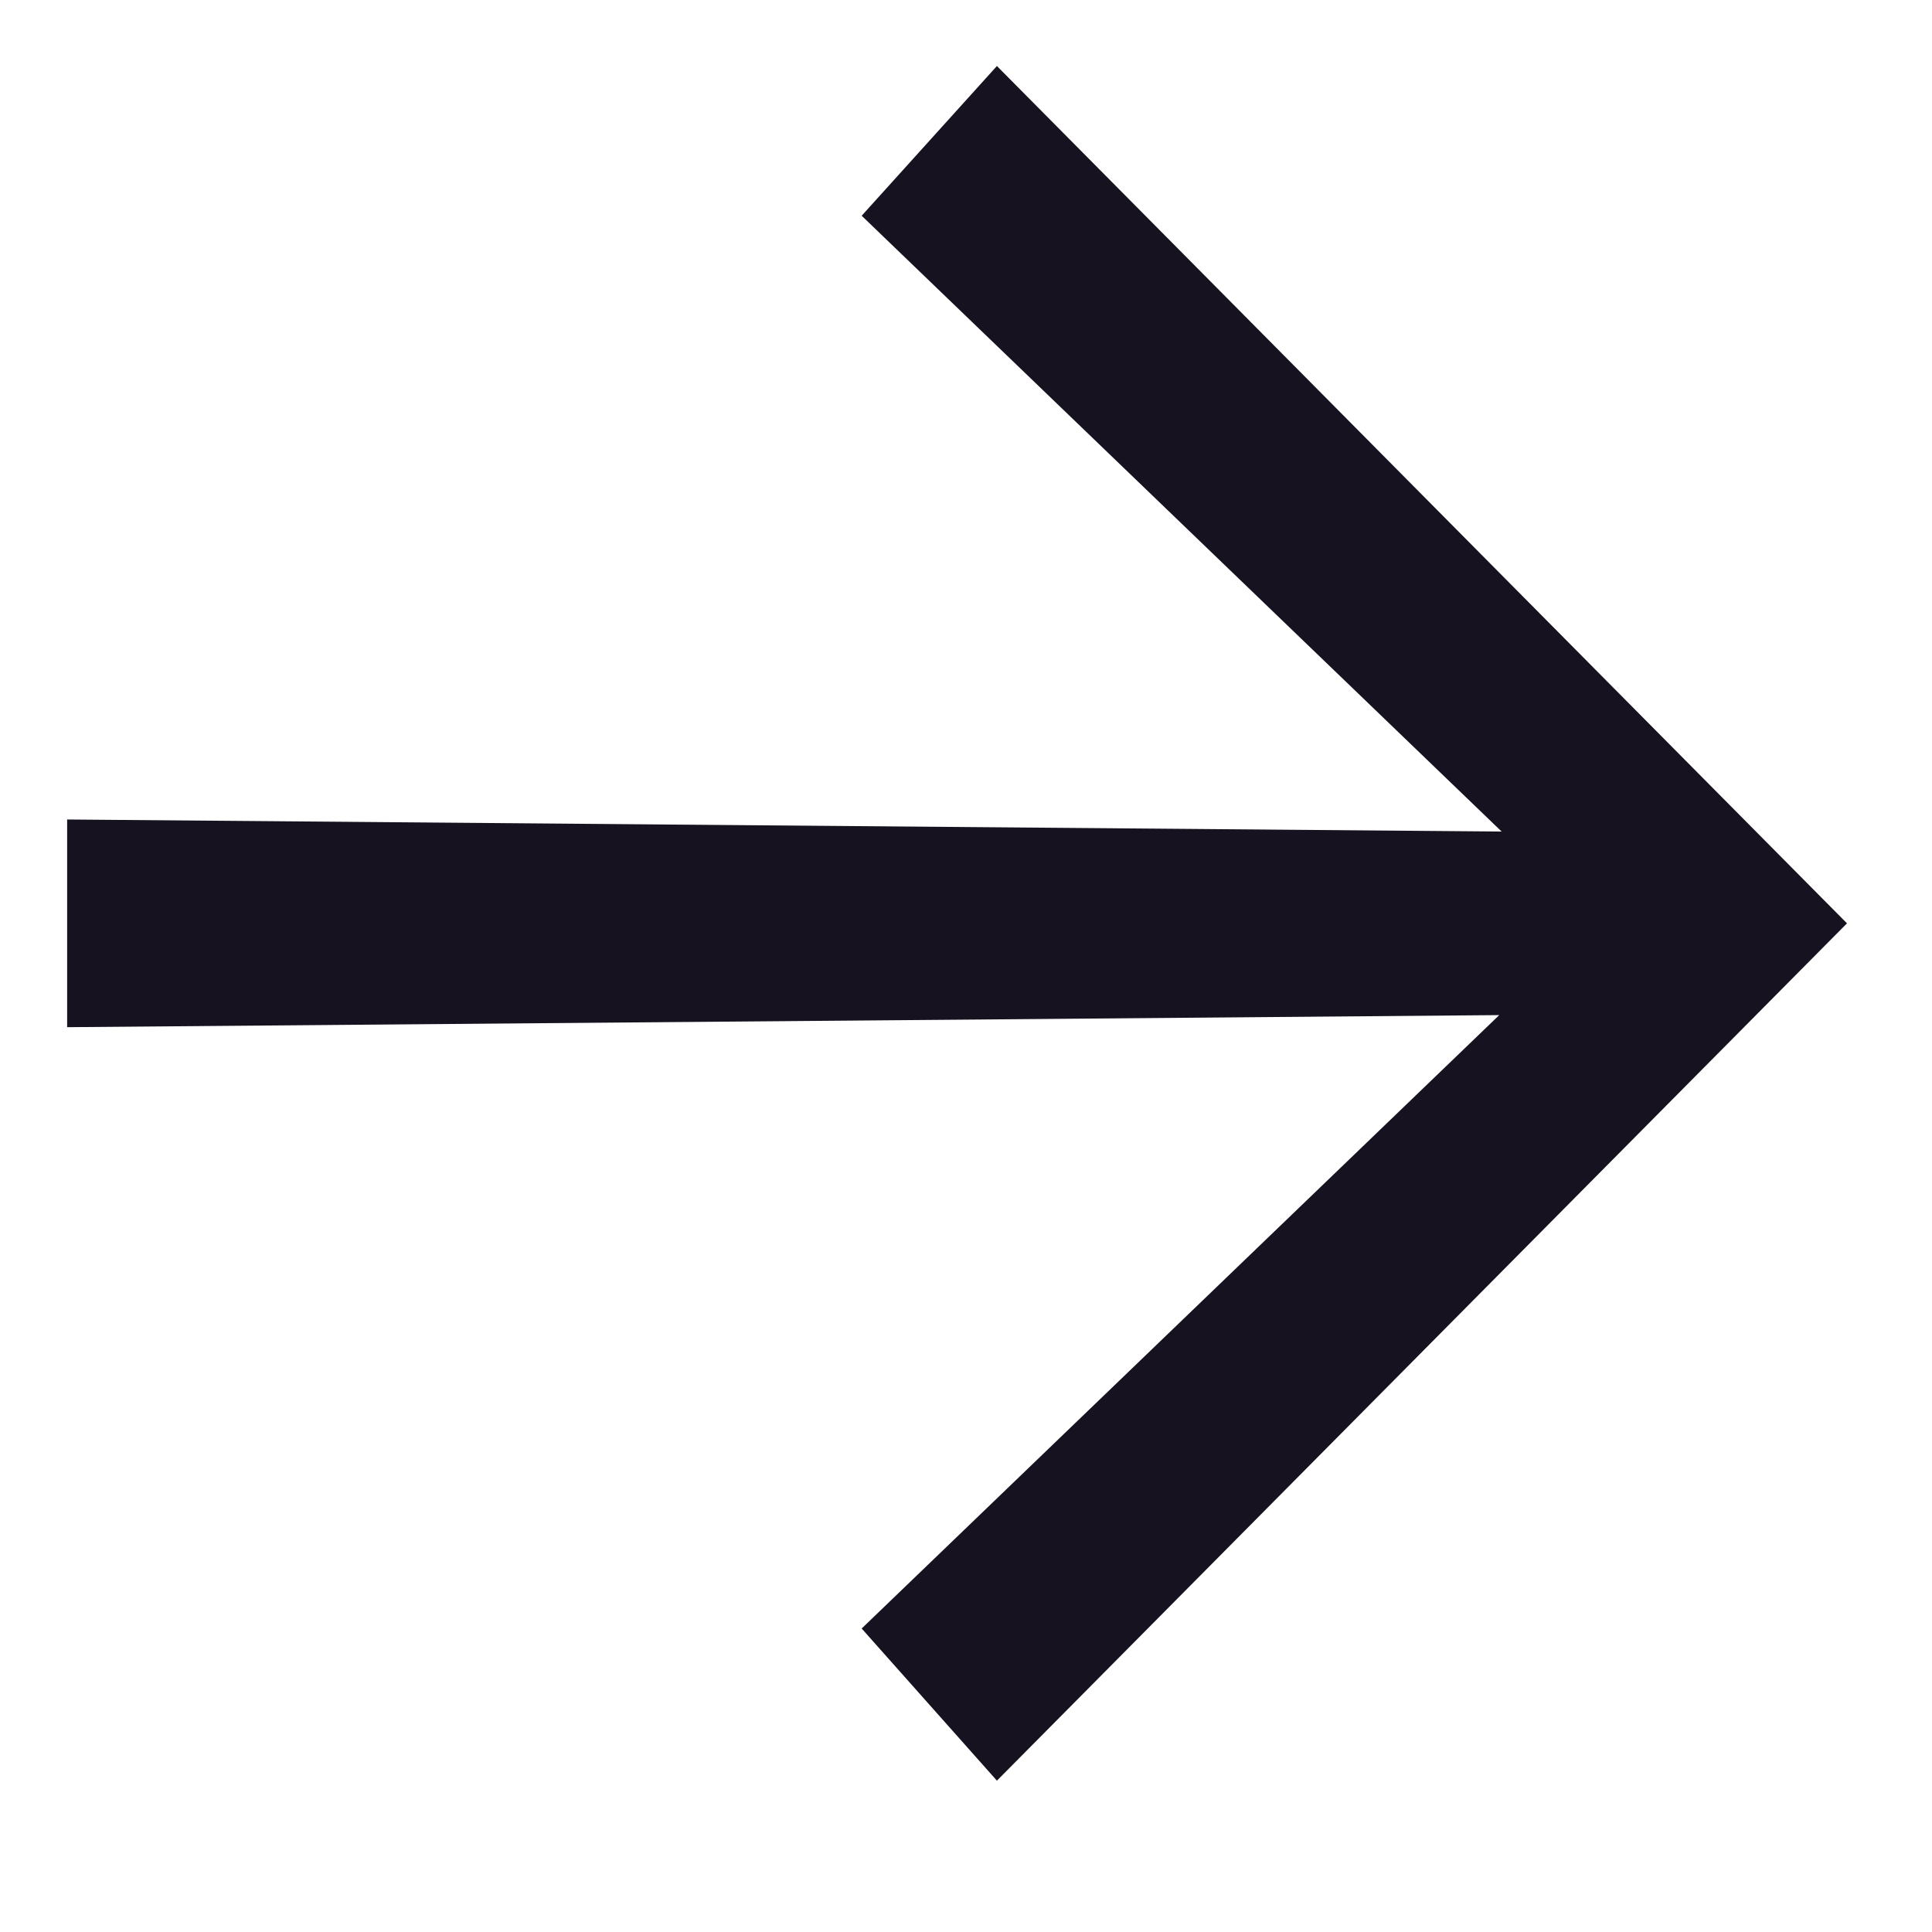 <svg width="12" height="12" viewBox="0 0 12 12" fill="none" xmlns="http://www.w3.org/2000/svg">
<path d="M5.352 1.34L9.327 5.165L0.417 5.09V6.38L9.312 6.305L5.352 10.115L6.192 11.06L11.472 5.735L6.192 0.41L5.352 1.34Z" fill="#17121F"/>
</svg>
